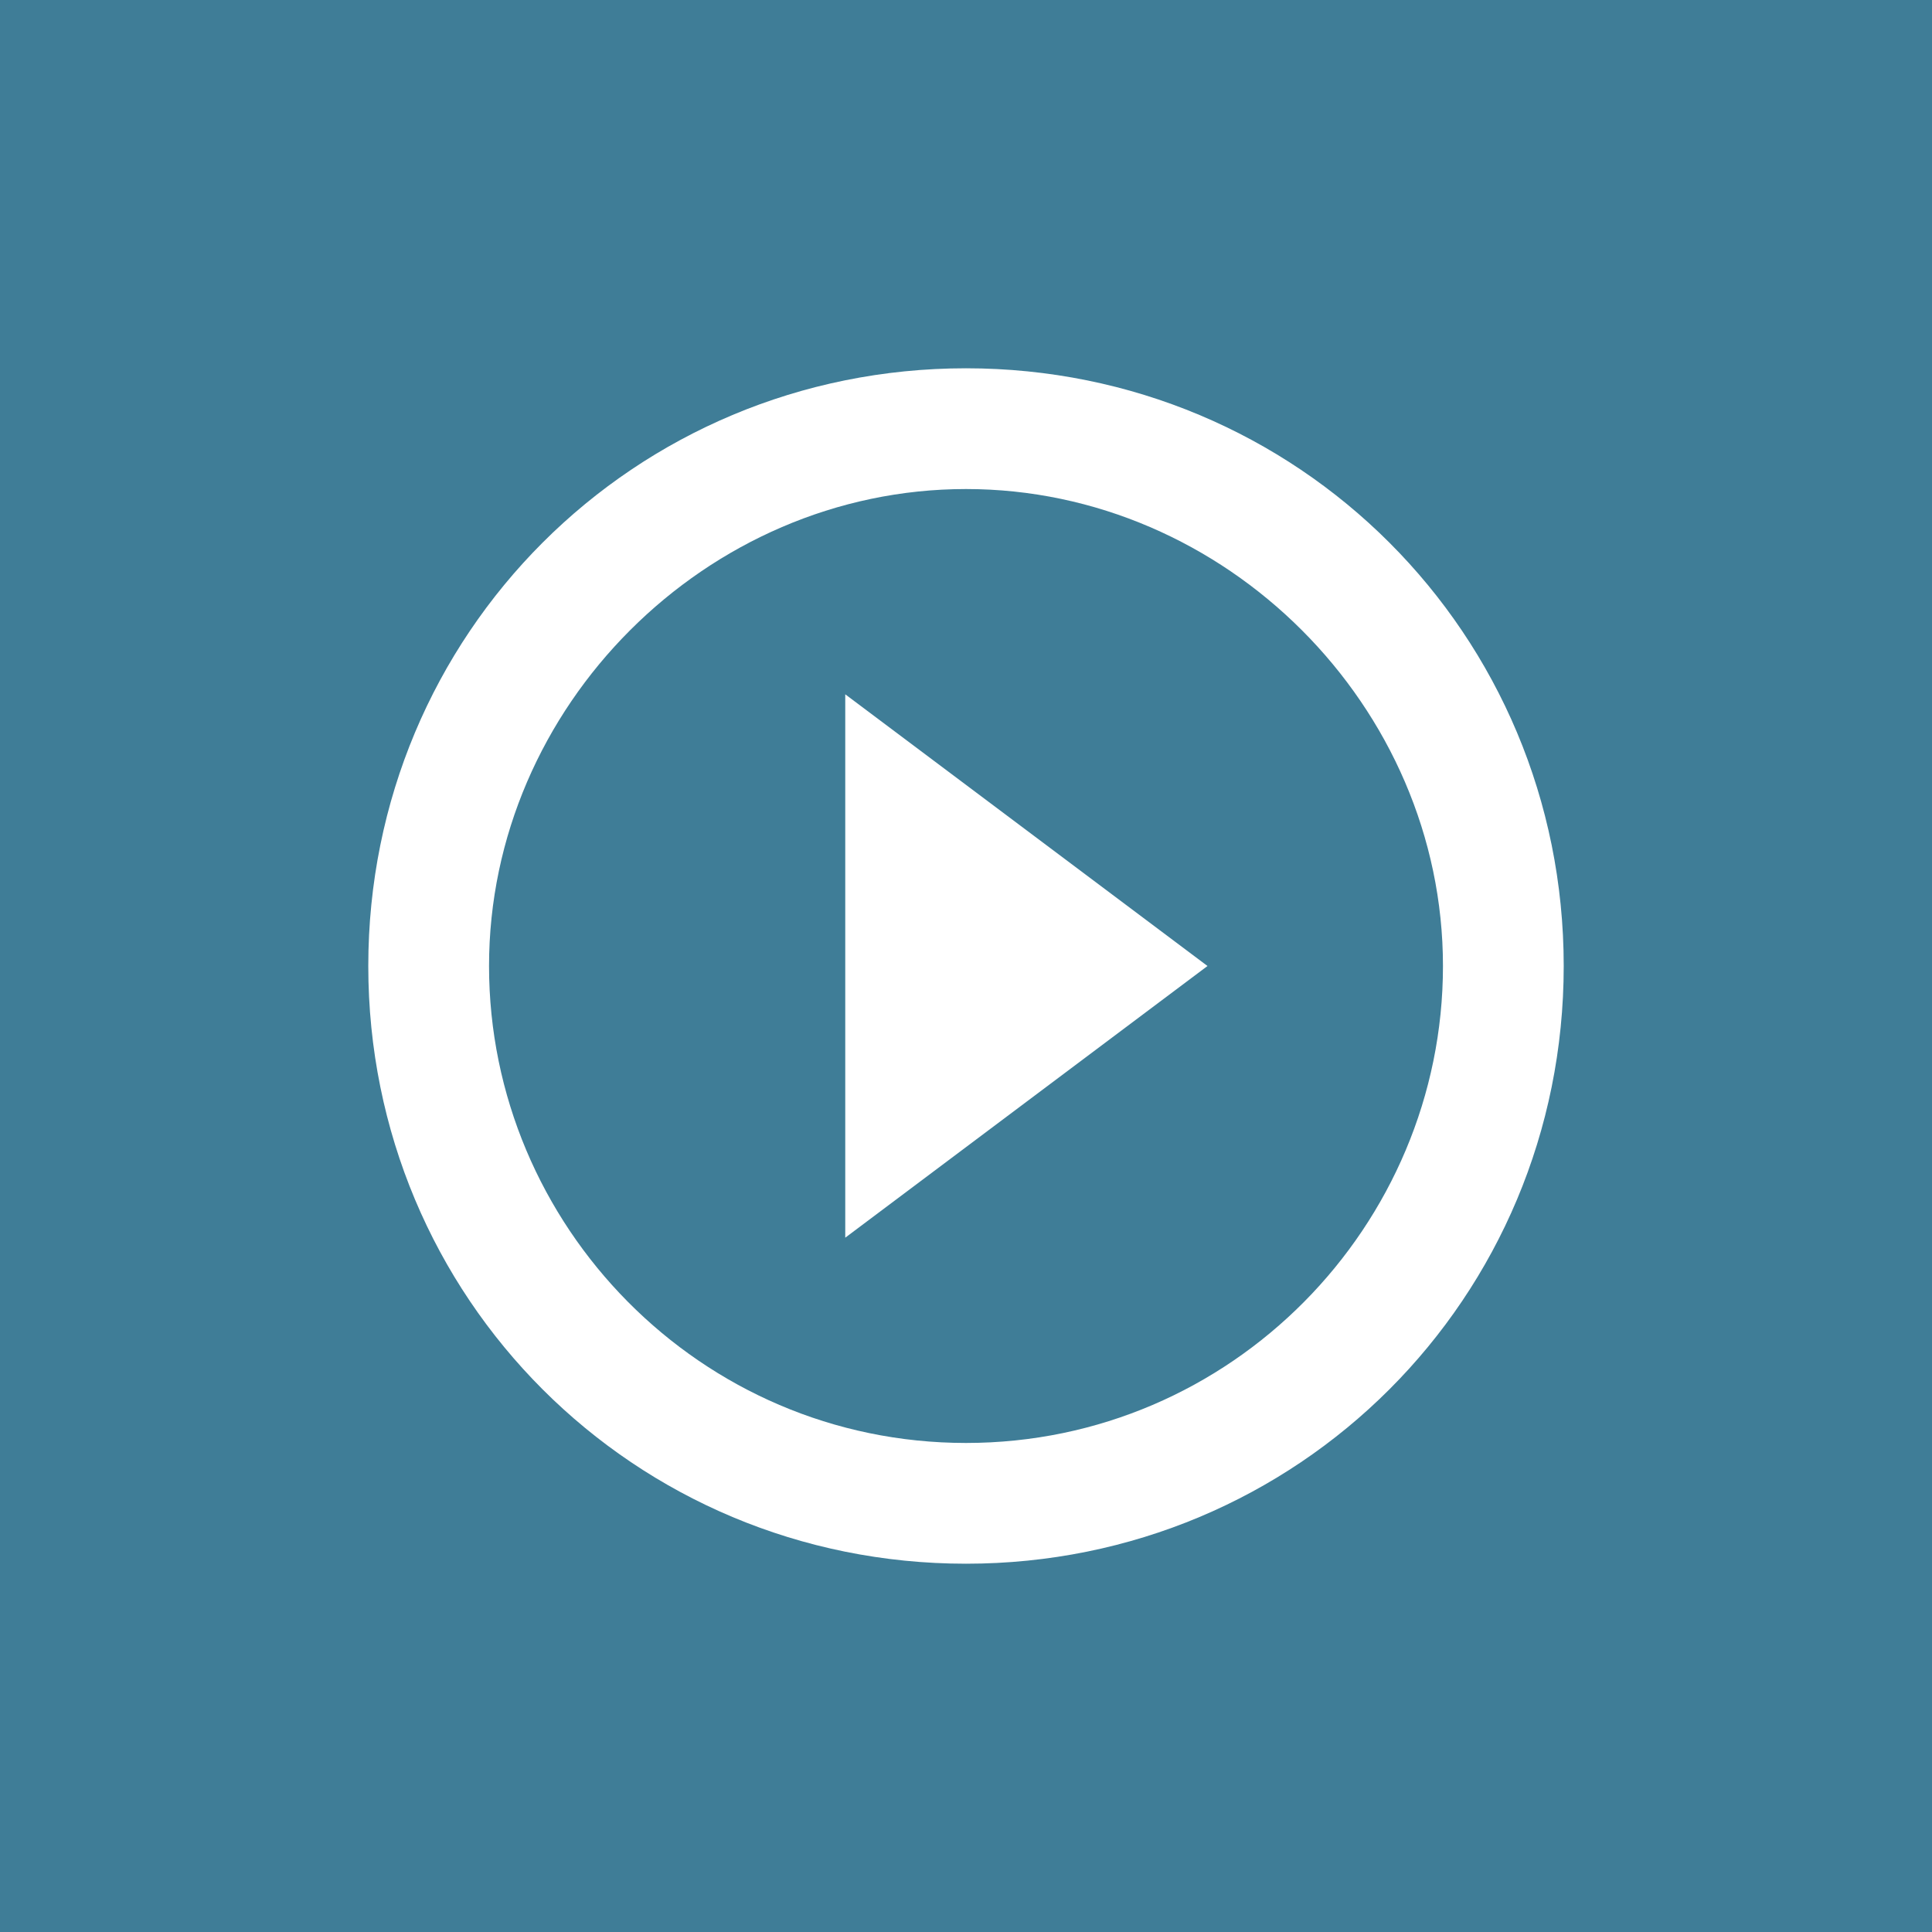 <?xml version="1.0" encoding="utf-8"?>
<!-- Generator: Adobe Illustrator 21.0.0, SVG Export Plug-In . SVG Version: 6.00 Build 0)  -->
<svg version="1.1" id="Layer_1" xmlns="http://www.w3.org/2000/svg" xmlns:xlink="http://www.w3.org/1999/xlink" x="0px" y="0px"
	 viewBox="0 0 32 32" style="enable-background:new 0 0 32 32;" xml:space="preserve">
<rect x="0" y="0" width="32" height="32" fill="#333333" stroke="none"/>
<style type="text/css">
	.st0{fill:#3F7D97;}
	.st1{display:none;}
	.st2{display:inline;fill:#FFFFFF;}
	.st3{fill:#FFFFFF;}
</style>
<path class="st0" d="M32,32H0V0h32V32 M3.1,28.8h25.8V3.2H3.1 M2.3,1.7h28.4v28.1H2.3V1.7"/>
<g class="st1">
	<path class="st2" d="M7.1,19.5L11,14l0,0H7.5v-1.5h5.9v1.1L9.6,19l0,0h3.8v1.5H7.1V19.5z"/>
	<path class="st2" d="M16.9,12.4v8.1h-1.8v-8.1H16.9z"/>
	<path class="st2" d="M19,12.5c0.6-0.1,1.4-0.2,2.5-0.2s1.9,0.2,2.5,0.6c0.5,0.4,0.9,1.1,0.9,1.9c0,0.8-0.3,1.5-0.7,1.9
		c-0.6,0.6-1.5,0.9-2.6,0.9c-0.2,0-0.5,0-0.6,0v2.9h-2C19,20.5,19,12.5,19,12.5z M20.8,16.2c0.2,0,0.3,0,0.6,0c1,0,1.6-0.5,1.6-1.3
		c0-0.7-0.5-1.2-1.4-1.2c-0.4,0-0.6,0-0.8,0.1C20.8,13.8,20.8,16.2,20.8,16.2z"/>
</g>
<path class="st3" d="M14,20.5L20,16L14,11.5V20.5z M16,6.1c-5.5,0-9.9,4.4-9.9,9.9s4.4,9.9,9.9,9.9s9.9-4.4,9.9-9.9S21.5,6.1,16,6.1
	z M16,23.9c-4.4,0-7.9-3.6-7.9-7.9s3.6-7.9,7.9-7.9s7.9,3.6,7.9,7.9S20.4,23.9,16,23.9z"/>
</svg>
